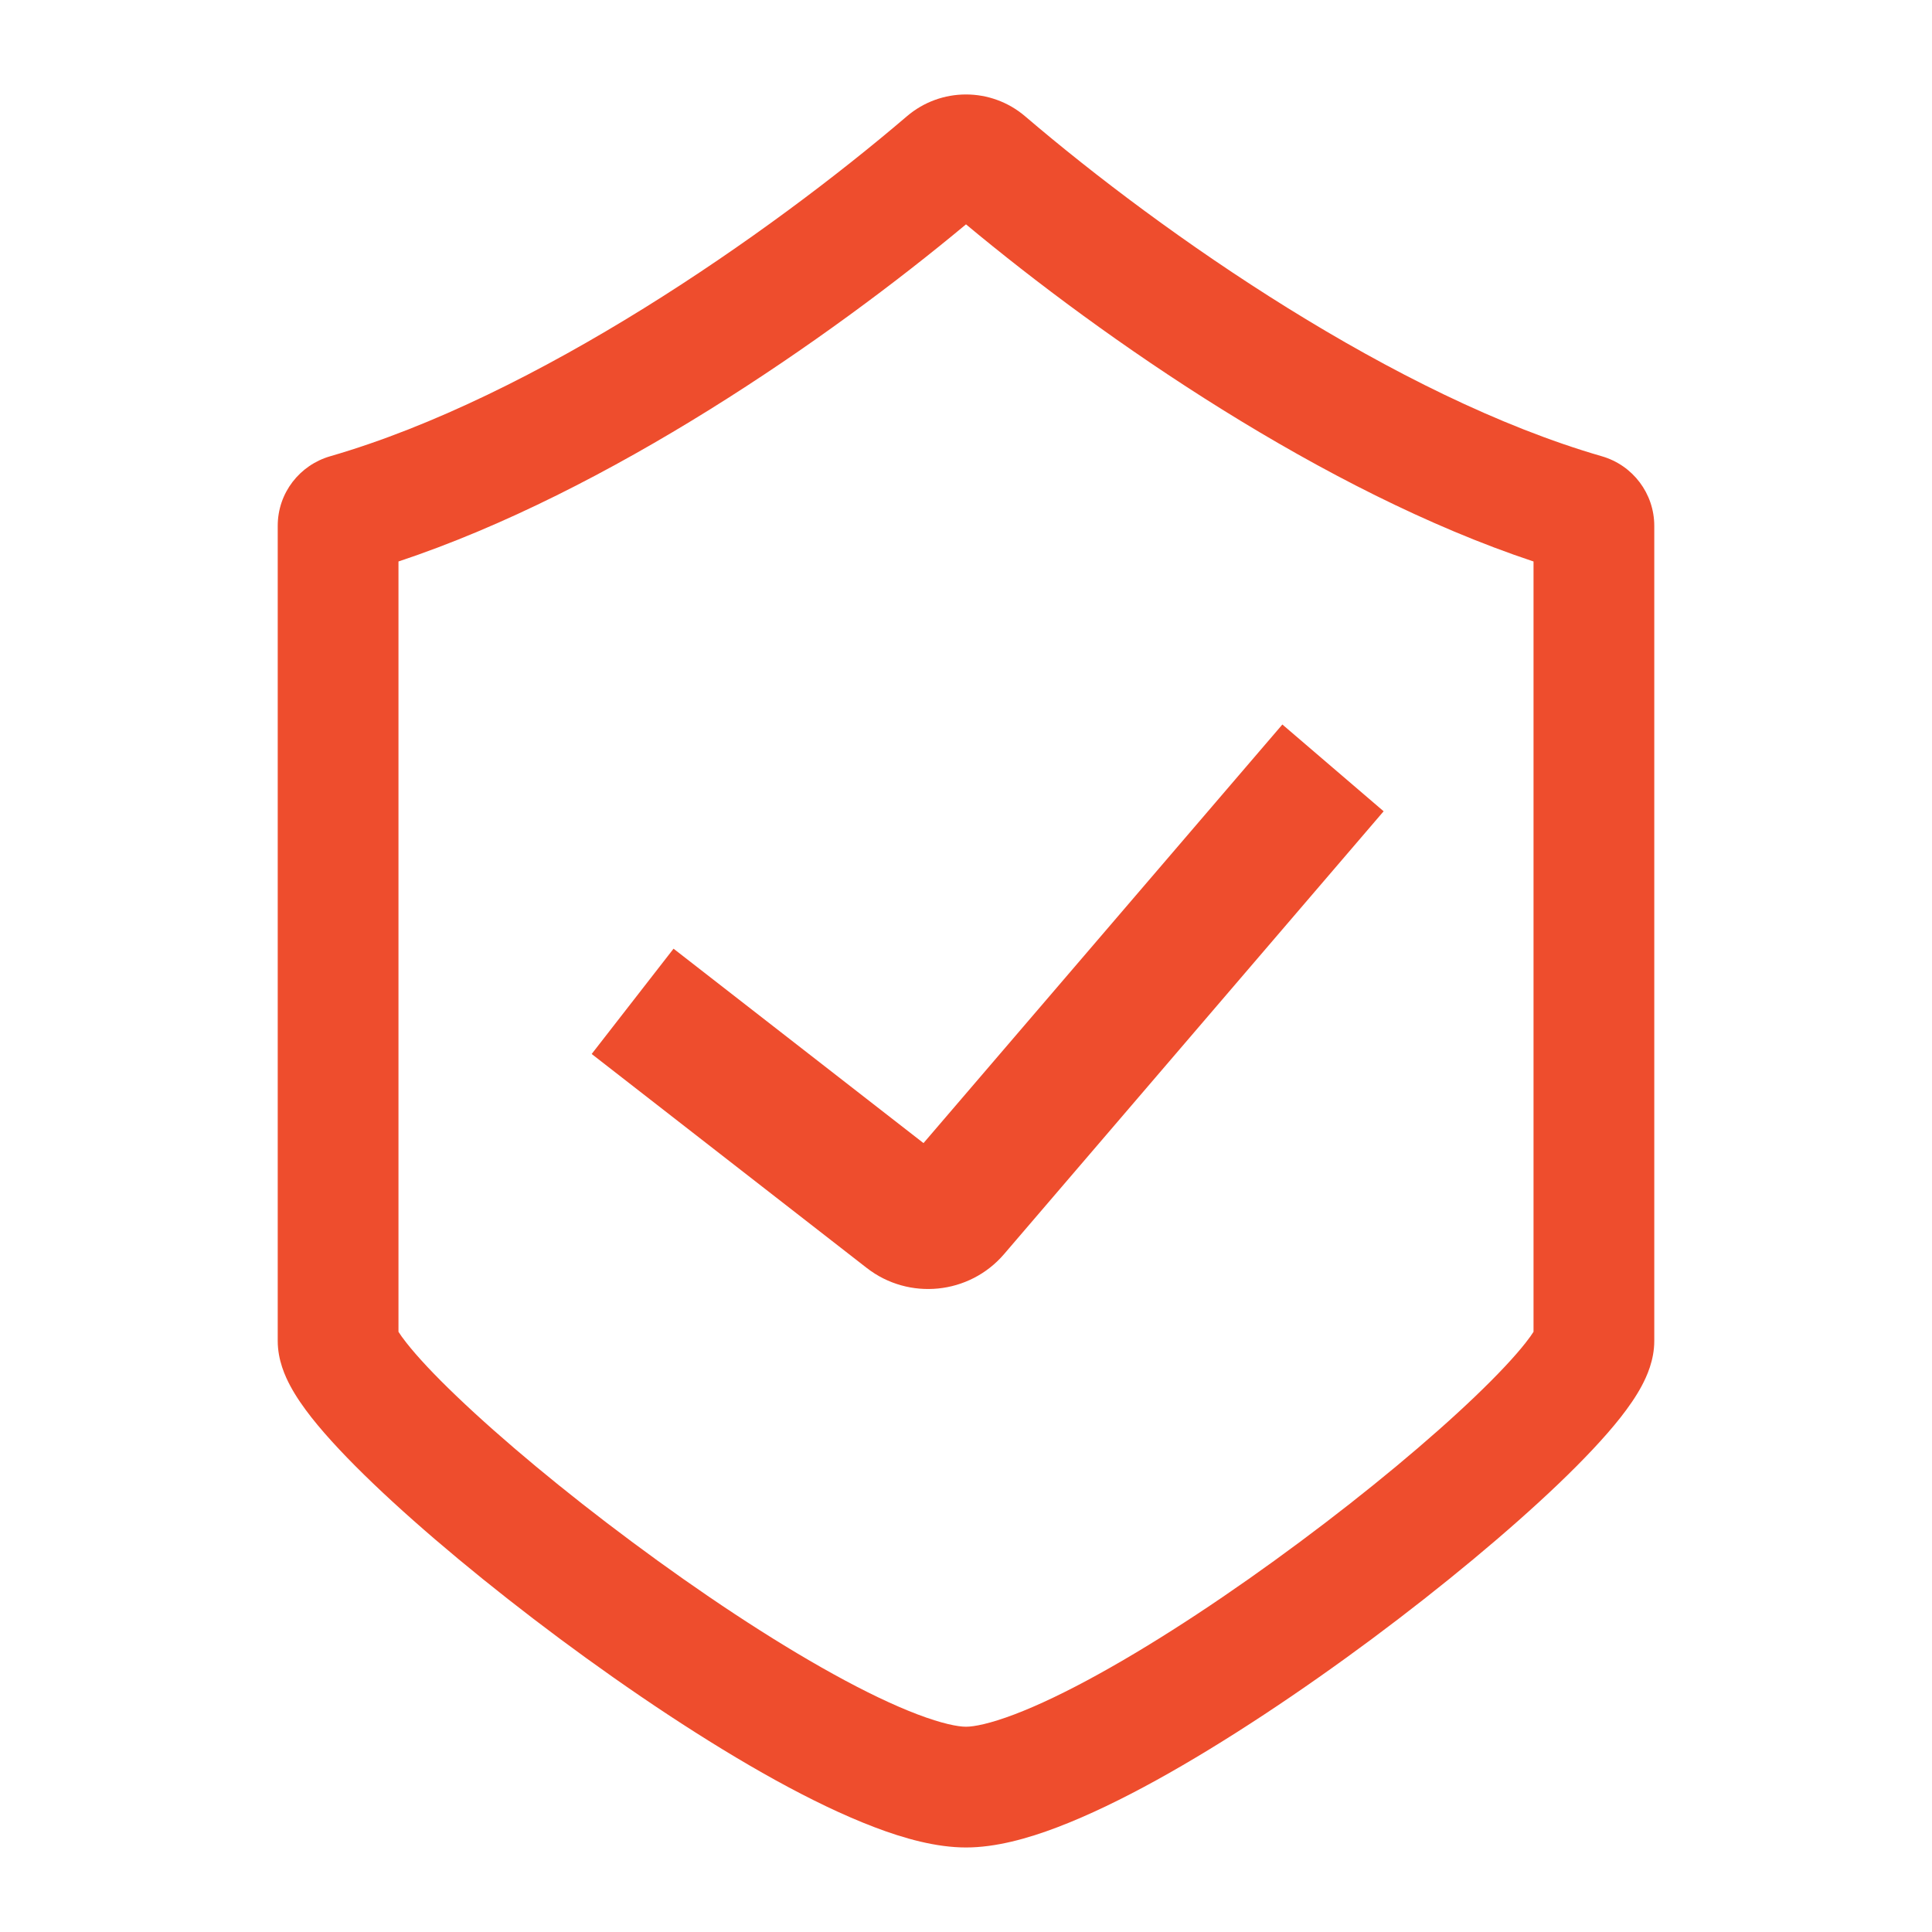 <svg width="24" height="24" viewBox="0 0 24 24" fill="none" xmlns="http://www.w3.org/2000/svg">
<path fill-rule="evenodd" clip-rule="evenodd" d="M12.735 1.445C12.311 1.083 11.688 1.083 11.265 1.445C9.55 2.911 6.659 4.929 4.101 5.668C3.725 5.777 3.45 6.12 3.45 6.532V6.538V6.544V6.551V6.558V6.565V6.572V6.579V6.587V6.594V6.602V6.61V6.618V6.626V6.635V6.643V6.652V6.661V6.67V6.679V6.688V6.697V6.707V6.717V6.727V6.737V6.747V6.757V6.768V6.778V6.789V6.8V6.811V6.822V6.834V6.845V6.857V6.869V6.881V6.893V6.905V6.917V6.93V6.942V6.955V6.968V6.981V6.994V7.008V7.021V7.035V7.048V7.062V7.076V7.09V7.104V7.119V7.133V7.148V7.162V7.177V7.192V7.207V7.223V7.238V7.253V7.269V7.285V7.301V7.317V7.333V7.349V7.365V7.382V7.398V7.415V7.432V7.448V7.465V7.483V7.5V7.517V7.535V7.552V7.57V7.588V7.606V7.624V7.642V7.66V7.678V7.697V7.715V7.734V7.753V7.771V7.79V7.809V7.829V7.848V7.867V7.887V7.906V7.926V7.946V7.965V7.985V8.005V8.026V8.046V8.066V8.086V8.107V8.128V8.148V8.169V8.19V8.211V8.232V8.253V8.274V8.296V8.317V8.338V8.36V8.382V8.403V8.425V8.447V8.469V8.491V8.513V8.535V8.558V8.58V8.602V8.625V8.648V8.67V8.693V8.716V8.739V8.762V8.785V8.808V8.831V8.854V8.877V8.901V8.924V8.948V8.971V8.995V9.019V9.042V9.066V9.09V9.114V9.138V9.162V9.186V9.211V9.235V9.259V9.284V9.308V9.333V9.357V9.382V9.406V9.431V9.456V9.481V9.506V9.53V9.555V9.58V9.606V9.631V9.656V9.681V9.706V9.732V9.757V9.782V9.808V9.833V9.859V9.884V9.91V9.936V9.961V9.987V10.013V10.039V10.065V10.091V10.117V10.143V10.168V10.194V10.221V10.247V10.273V10.299V10.325V10.351V10.378V10.404V10.43V10.457V10.483V10.509V10.536V10.562V10.589V10.615V10.642V10.668V10.695V10.721V10.748V10.775V10.801V10.828V10.855V10.881V10.908V10.935V10.962V10.988V11.015V11.042V11.069V11.095V11.122V11.149V11.176V11.203V11.23V11.257V11.284V11.31V11.337V11.364V11.391V11.418V11.445V11.472V11.499V11.526V11.553V11.58V11.607V11.633V11.66V11.687V11.714V11.741V11.768V11.795V11.822V11.849V11.876V11.902V11.929V11.956V11.983V12.01V12.037V12.063V12.09V12.117V12.144V12.171V12.197V12.224V12.251V12.278V12.304V12.331V12.358V12.384V12.411V12.438V12.464V12.491V12.517V12.544V12.57V12.597V12.623V12.649V12.676V12.702V12.728V12.755V12.781V12.807V12.833V12.86V12.886V12.912V12.938V12.964V12.99V13.016V13.042V13.068V13.094V13.12V13.145V13.171V13.197V13.223V13.248V13.274V13.299V13.325V13.35V13.376V13.401V13.426V13.452V13.477V13.502V13.527V13.552V13.577V13.602V13.627V13.652V13.677V13.702V13.726V13.751V13.776V13.8V13.825V13.849V13.874V13.898V13.922V13.947V13.971V13.995V14.019V14.043V14.067V14.091V14.114V14.138V14.162V14.185V14.209V14.232V14.256V14.279V14.303V14.326V14.349V14.372V14.395V14.418V14.441V14.463V14.486V14.509V14.531V14.554V14.576V14.598V14.62V14.643V14.665V14.687V14.709V14.73V14.752V14.774V14.796V14.817V14.838V14.86V14.881V14.902V14.923V14.944V14.965V14.986V15.007V15.027V15.048V15.068V15.088V15.109V15.129V15.149V15.169V15.189V15.209V15.228V15.248V15.267V15.287V15.306V15.325V15.344V15.363V15.382V15.401V15.42V15.438V15.457V15.475V15.493V15.511V15.529V15.547V15.565V15.583V15.601V15.618V15.635V15.653V15.67V15.687V15.704V15.72V15.737V15.754V15.77V15.787V15.803V15.819V15.835V15.851V15.867V15.882V15.898V15.913V15.928V15.944V15.959V15.973V15.988V16.003V16.017V16.032V16.046V16.06V16.074V16.088V16.102V16.115V16.129V16.142V16.155V16.168V16.181V16.194V16.207V16.219V16.232V16.244V16.256V16.268V16.28V16.291V16.303V16.314V16.326V16.337V16.348V16.359V16.369V16.38V16.39V16.401V16.411V16.421V16.43V16.44V16.45V16.459V16.468V16.477V16.486V16.495V16.503V16.512V16.52V16.528V16.536V16.544V16.552V16.559V16.566V16.573V16.581V16.587V16.594V16.601V16.607V16.613V16.619V16.625V16.631V16.636V16.642V16.647V16.652V16.657C3.45 16.898 3.544 17.1 3.606 17.216C3.678 17.351 3.771 17.483 3.869 17.608C4.066 17.858 4.333 18.139 4.638 18.431C5.251 19.018 6.077 19.704 6.953 20.356C7.83 21.008 8.775 21.64 9.632 22.113C10.06 22.349 10.479 22.552 10.863 22.698C11.235 22.84 11.632 22.95 12 22.95C12.368 22.95 12.765 22.84 13.137 22.698C13.521 22.552 13.939 22.349 14.367 22.113C15.224 21.64 16.17 21.008 17.047 20.356C17.923 19.704 18.748 19.018 19.362 18.431C19.667 18.139 19.934 17.858 20.131 17.608C20.229 17.483 20.322 17.351 20.394 17.216C20.456 17.1 20.55 16.898 20.55 16.657V6.533C20.55 6.13 20.283 5.779 19.899 5.668C17.341 4.929 14.45 2.911 12.735 1.445ZM4.95 6.975C7.564 6.106 10.295 4.208 12 2.787C13.705 4.208 16.436 6.106 19.05 6.975V16.544C19.03 16.576 18.998 16.622 18.952 16.68C18.817 16.852 18.605 17.079 18.325 17.347C17.767 17.881 16.992 18.527 16.151 19.152C15.311 19.778 14.423 20.369 13.643 20.799C13.252 21.015 12.901 21.183 12.604 21.296C12.294 21.414 12.098 21.45 12 21.45C11.902 21.45 11.706 21.414 11.396 21.296C11.099 21.183 10.748 21.015 10.357 20.799C9.577 20.369 8.689 19.778 7.849 19.152C7.008 18.527 6.233 17.881 5.675 17.347C5.394 17.079 5.183 16.852 5.048 16.68C5.002 16.622 4.97 16.576 4.95 16.544V16.544V16.536V16.528V16.52V16.512V16.503V16.495V16.486V16.477V16.468V16.459V16.45V16.44V16.43V16.421V16.411V16.401V16.39V16.38V16.369V16.359V16.348V16.337V16.326V16.314V16.303V16.291V16.28V16.268V16.256V16.244V16.232V16.219V16.207V16.194V16.181V16.168V16.155V16.142V16.129V16.115V16.102V16.088V16.074V16.06V16.046V16.032V16.017V16.003V15.988V15.973V15.959V15.944V15.928V15.913V15.898V15.882V15.867V15.851V15.835V15.819V15.803V15.787V15.77V15.754V15.737V15.72V15.704V15.687V15.67V15.653V15.635V15.618V15.601V15.583V15.565V15.547V15.529V15.511V15.493V15.475V15.457V15.438V15.42V15.401V15.382V15.363V15.344V15.325V15.306V15.287V15.267V15.248V15.228V15.209V15.189V15.169V15.149V15.129V15.109V15.088V15.068V15.048V15.027V15.007V14.986V14.965V14.944V14.923V14.902V14.881V14.86V14.838V14.817V14.796V14.774V14.752V14.73V14.709V14.687V14.665V14.643V14.62V14.598V14.576V14.554V14.531V14.509V14.486V14.463V14.441V14.418V14.395V14.372V14.349V14.326V14.303V14.279V14.256V14.232V14.209V14.185V14.162V14.138V14.114V14.091V14.067V14.043V14.019V13.995V13.971V13.947V13.922V13.898V13.874V13.849V13.825V13.8V13.776V13.751V13.726V13.702V13.677V13.652V13.627V13.602V13.577V13.552V13.527V13.502V13.477V13.452V13.426V13.401V13.376V13.35V13.325V13.299V13.274V13.248V13.223V13.197V13.171V13.145V13.12V13.094V13.068V13.042V13.016V12.99V12.964V12.938V12.912V12.886V12.86V12.833V12.807V12.781V12.755V12.728V12.702V12.676V12.649V12.623V12.597V12.57V12.544V12.517V12.491V12.464V12.438V12.411V12.384V12.358V12.331V12.304V12.278V12.251V12.224V12.197V12.171V12.144V12.117V12.09V12.063V12.037V12.01V11.983V11.956V11.929V11.902V11.876V11.849V11.822V11.795V11.768V11.741V11.714V11.687V11.66V11.633V11.607V11.58V11.553V11.526V11.499V11.472V11.445V11.418V11.391V11.364V11.337V11.31V11.284V11.257V11.23V11.203V11.176V11.149V11.122V11.095V11.069V11.042V11.015V10.988V10.962V10.935V10.908V10.881V10.855V10.828V10.801V10.775V10.748V10.721V10.695V10.668V10.642V10.615V10.589V10.562V10.536V10.509V10.483V10.457V10.43V10.404V10.378V10.351V10.325V10.299V10.273V10.247V10.221V10.194V10.168V10.143V10.117V10.091V10.065V10.039V10.013V9.987V9.961V9.936V9.91V9.884V9.859V9.833V9.808V9.782V9.757V9.732V9.706V9.681V9.656V9.631V9.606V9.58V9.555V9.53V9.506V9.481V9.456V9.431V9.406V9.382V9.357V9.333V9.308V9.284V9.259V9.235V9.211V9.186V9.162V9.138V9.114V9.09V9.066V9.042V9.019V8.995V8.971V8.948V8.924V8.901V8.877V8.854V8.831V8.808V8.785V8.762V8.739V8.716V8.693V8.67V8.648V8.625V8.602V8.58V8.558V8.535V8.513V8.491V8.469V8.447V8.425V8.403V8.382V8.36V8.338V8.317V8.296V8.274V8.253V8.232V8.211V8.19V8.169V8.148V8.128V8.107V8.086V8.066V8.046V8.026V8.005V7.985V7.965V7.946V7.926V7.906V7.887V7.867V7.848V7.829V7.809V7.79V7.771V7.753V7.734V7.715V7.697V7.678V7.66V7.642V7.624V7.606V7.588V7.57V7.552V7.535V7.517V7.5V7.483V7.465V7.448V7.432V7.415V7.398V7.382V7.365V7.349V7.333V7.317V7.301V7.285V7.269V7.253V7.238V7.223V7.207V7.192V7.177V7.162V7.148V7.133V7.119V7.104V7.09V7.076V7.062V7.048V7.035V7.021V7.008V6.994V6.981V6.975ZM19.079 16.492C19.079 16.492 19.078 16.495 19.075 16.501C19.078 16.495 19.079 16.492 19.079 16.492ZM4.921 16.492C4.921 16.492 4.922 16.495 4.925 16.501C4.922 16.495 4.92 16.492 4.921 16.492ZM12.473 15.579L17.188 10.078L15.93 9L11.472 14.2L8.367 11.785L7.35 13.093L10.767 15.751C11.29 16.158 12.042 16.082 12.473 15.579Z" fill="#EE4D2D"/>
</svg>
